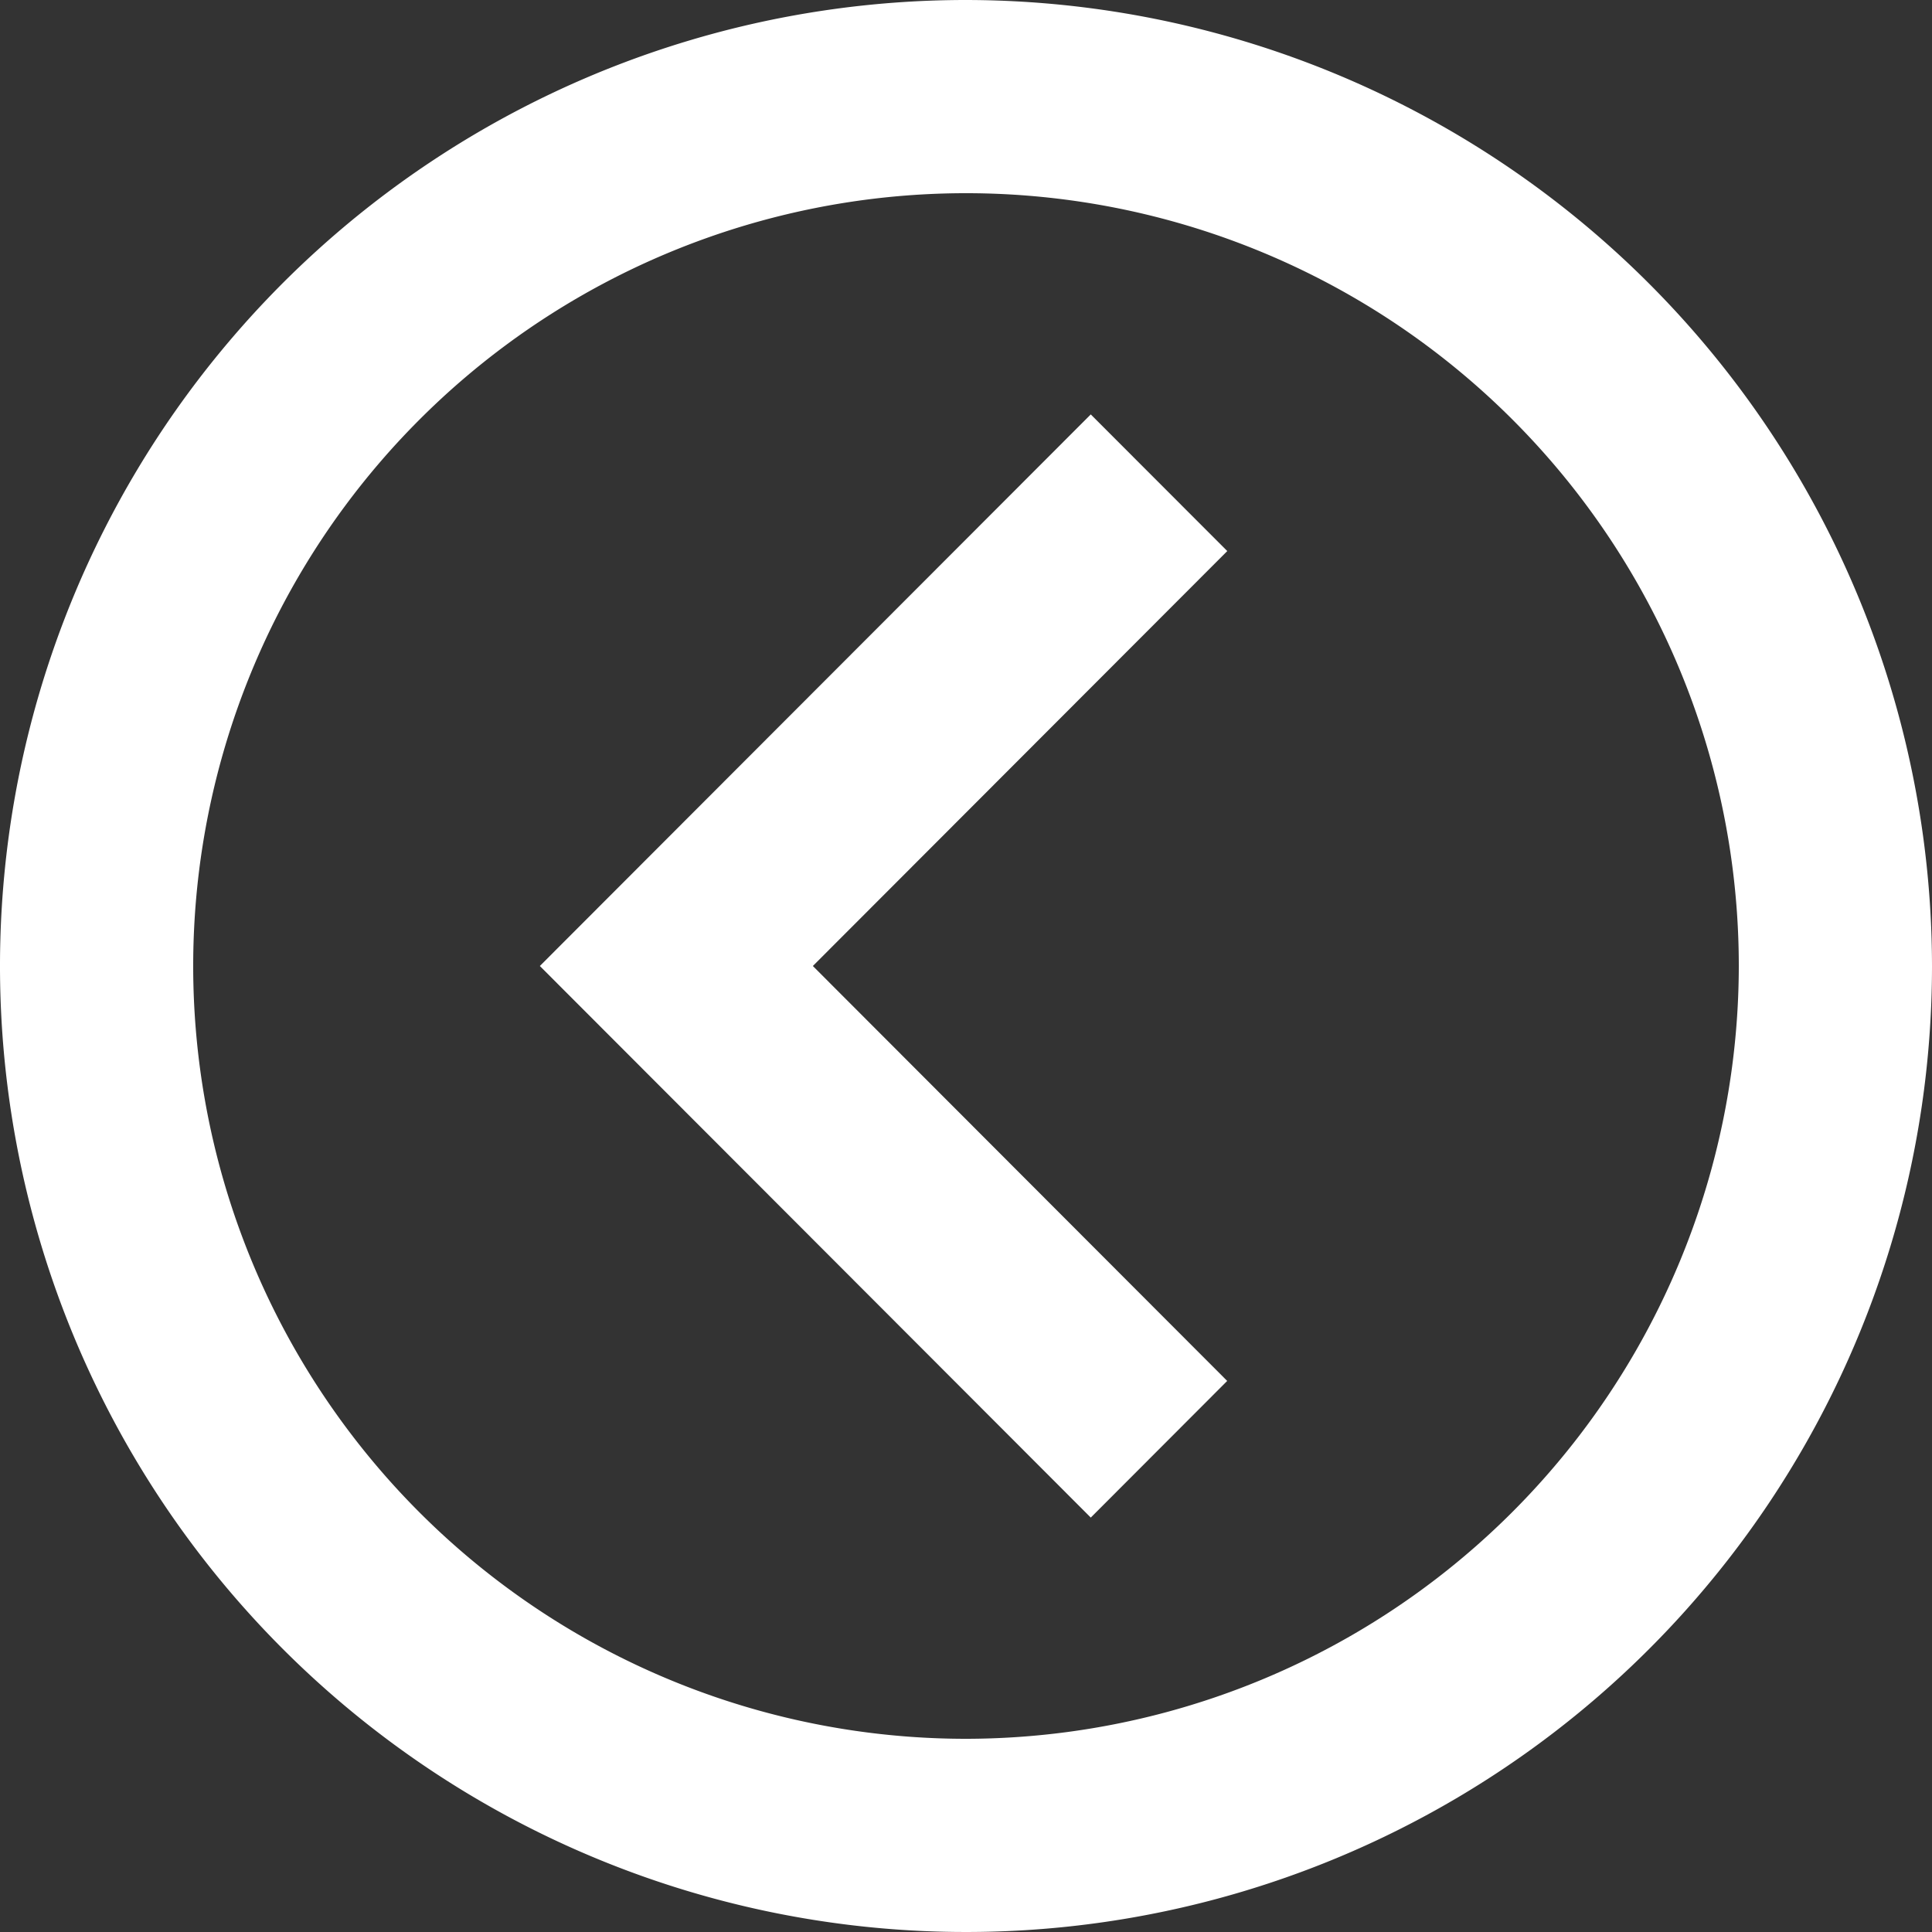<svg xmlns="http://www.w3.org/2000/svg" width="26" height="26" viewBox="0 0 26 26">
  <rect x="0" y="0" width="26" height="26" fill="#333333" stroke="none"/>
  <g id="bx-chevron-left-circle" transform="translate(-2 -2)">
    <path id="Caminho_58" data-name="Caminho 58" d="M15,2A13,13,0,1,0,28,15,13.015,13.015,0,0,0,15,2Zm0,23.4A10.4,10.4,0,1,1,25.4,15,10.412,10.412,0,0,1,15,25.4Z" transform="translate(0 0)" fill="#fff"/>
    <path id="Caminho_59" data-name="Caminho 59" d="M15,6.293,7.586,13.716,15,21.139,16.836,19.3,11.26,13.716l5.577-5.584Z" transform="translate(1.679 1.284)" fill="#fff"/>
  </g>
</svg>
